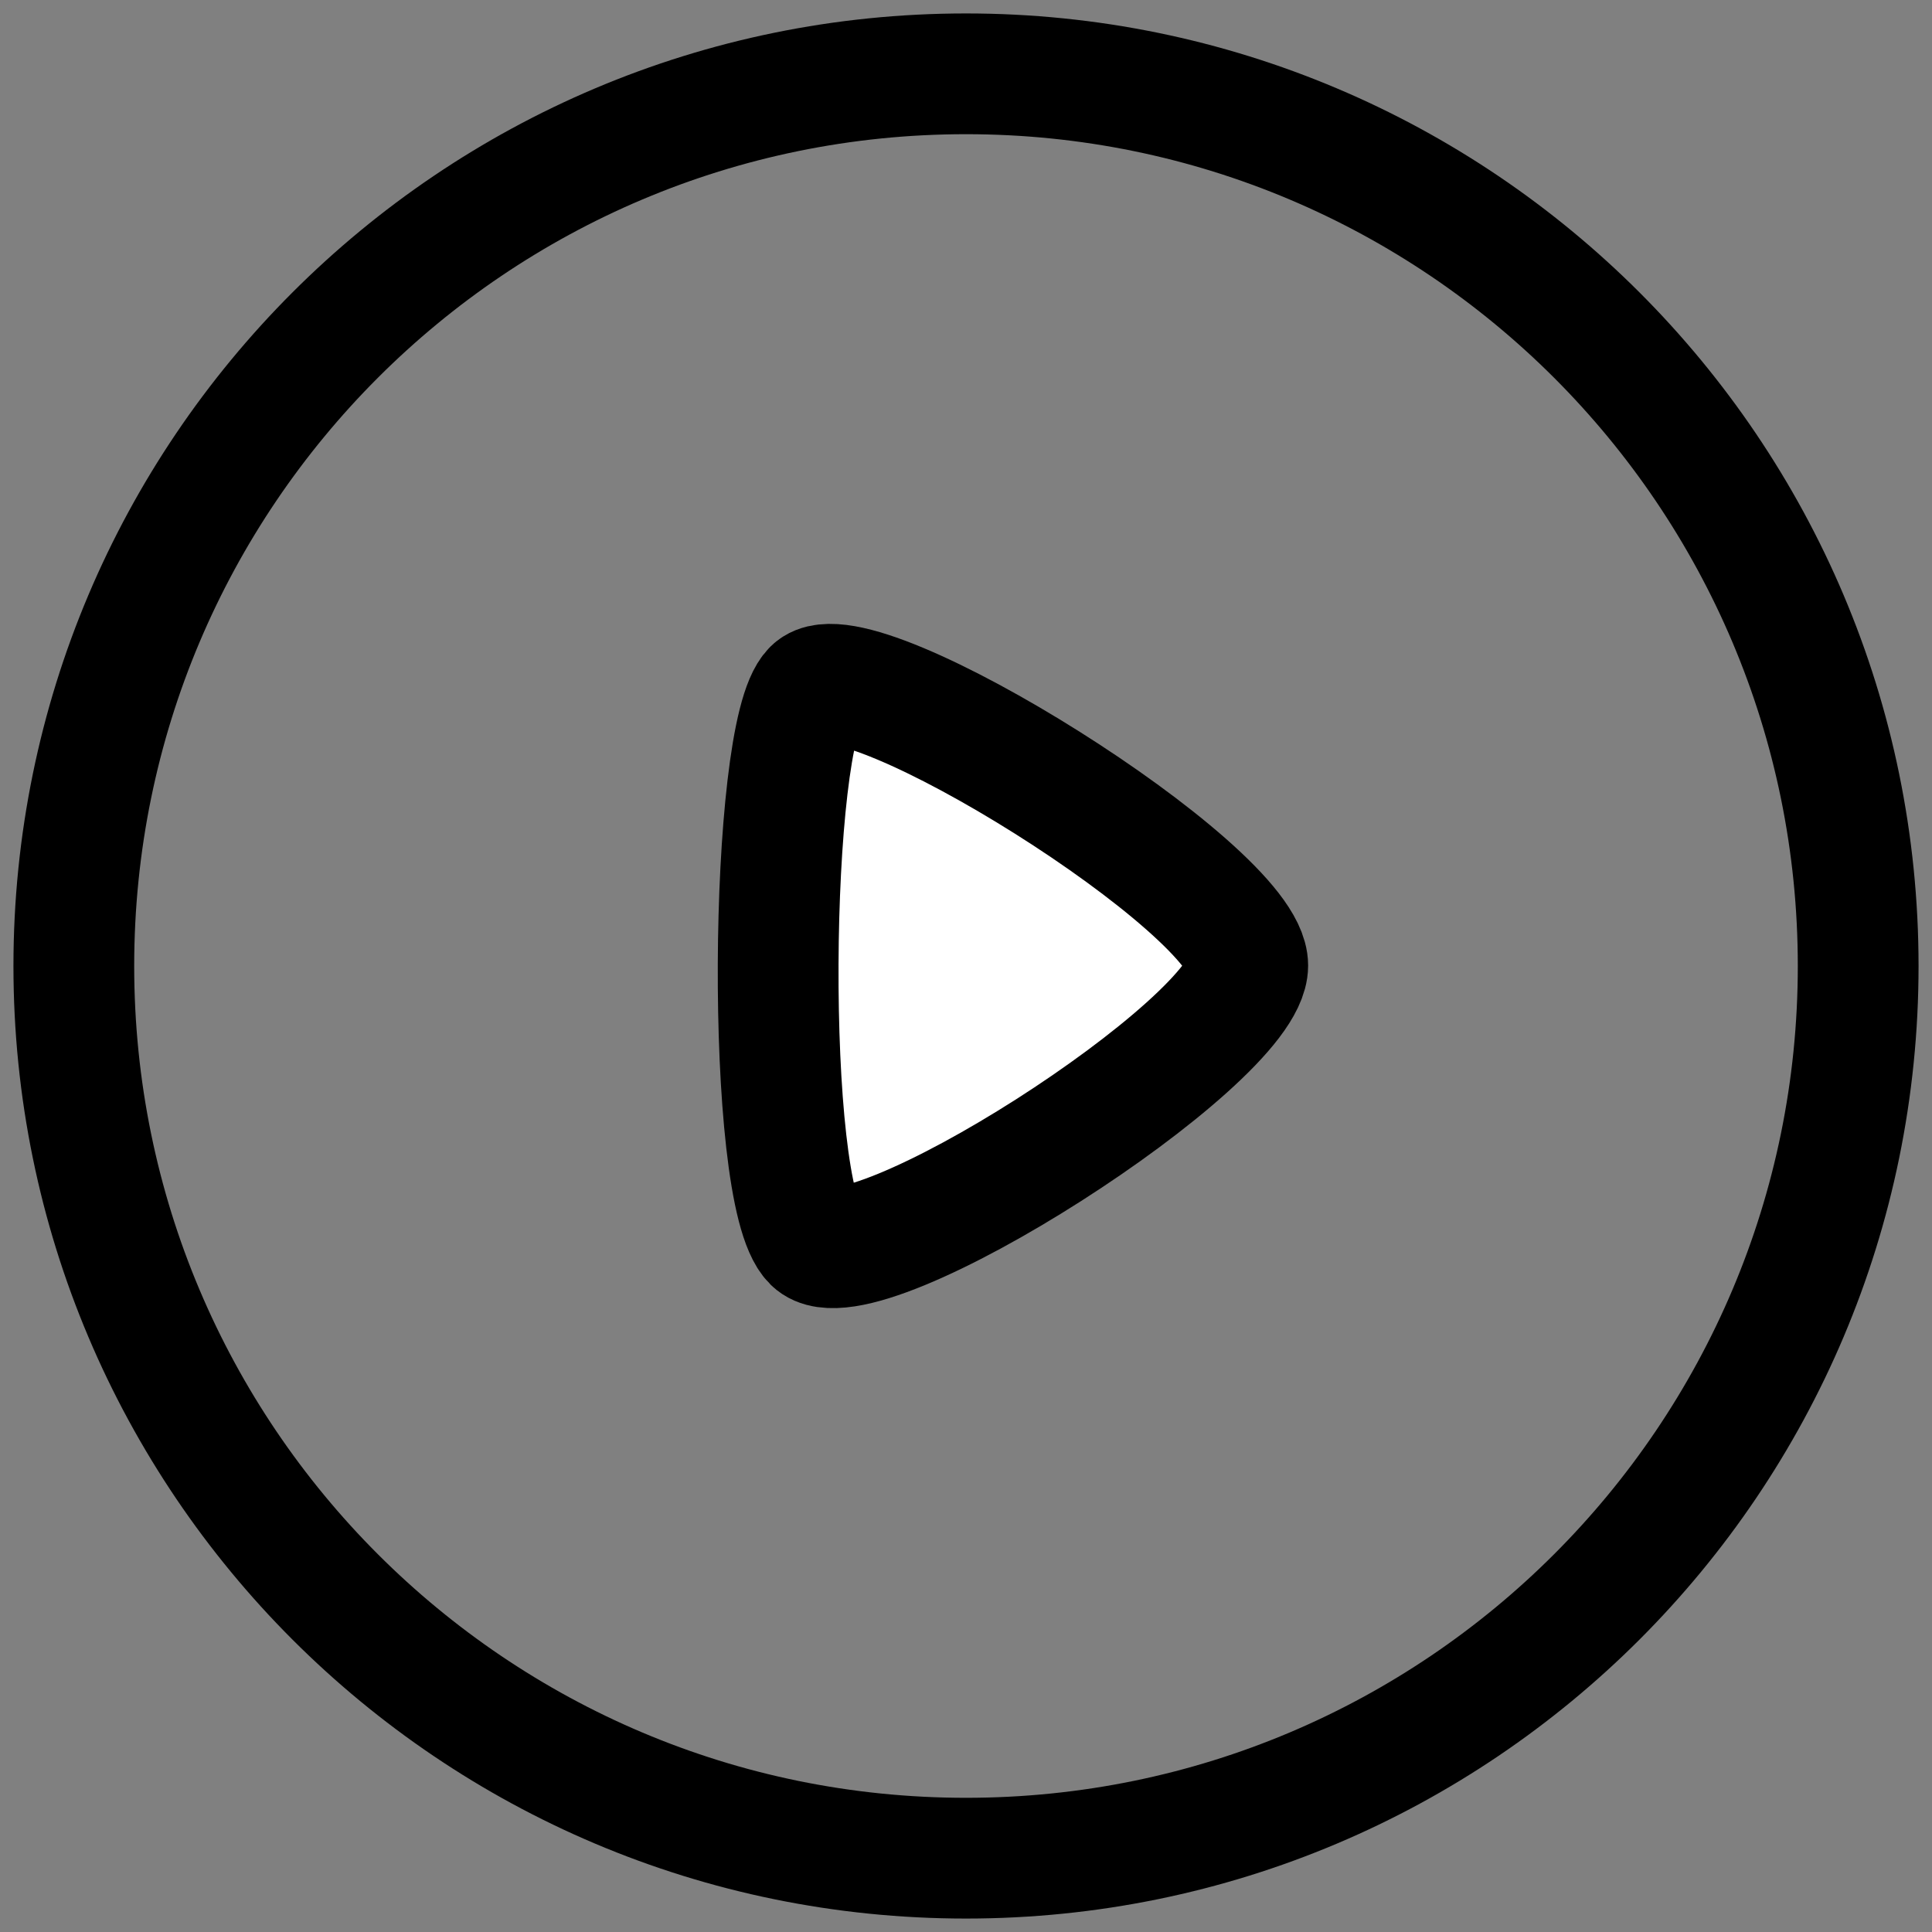 <svg width="24" height="24" viewBox="0 0 24 24" fill="none" xmlns="http://www.w3.org/2000/svg">
<rect x="0" y="0" width="24" height="24" fill="#808080" stroke="none"/>
<path fill-rule="evenodd" clip-rule="evenodd" d="M12 0.917C18.12 0.917 23.083 5.879 23.083 12C23.083 18.121 18.12 23.083 12 23.083C5.879 23.083 0.917 18.121 0.917 12C0.917 5.879 5.879 0.917 12 0.917Z" stroke="black" stroke-width="1.5" stroke-linecap="round" stroke-linejoin="round"/>
<path fill-rule="evenodd" clip-rule="evenodd" d="M15.5 11.994C15.5 11.048 10.65 8.021 10.099 8.565C9.549 9.109 9.496 14.828 10.099 15.424C10.703 16.021 15.5 12.941 15.5 11.994Z" fill="white" stroke="black" stroke-width="1.5" stroke-linecap="round" stroke-linejoin="round"/>
</svg>
